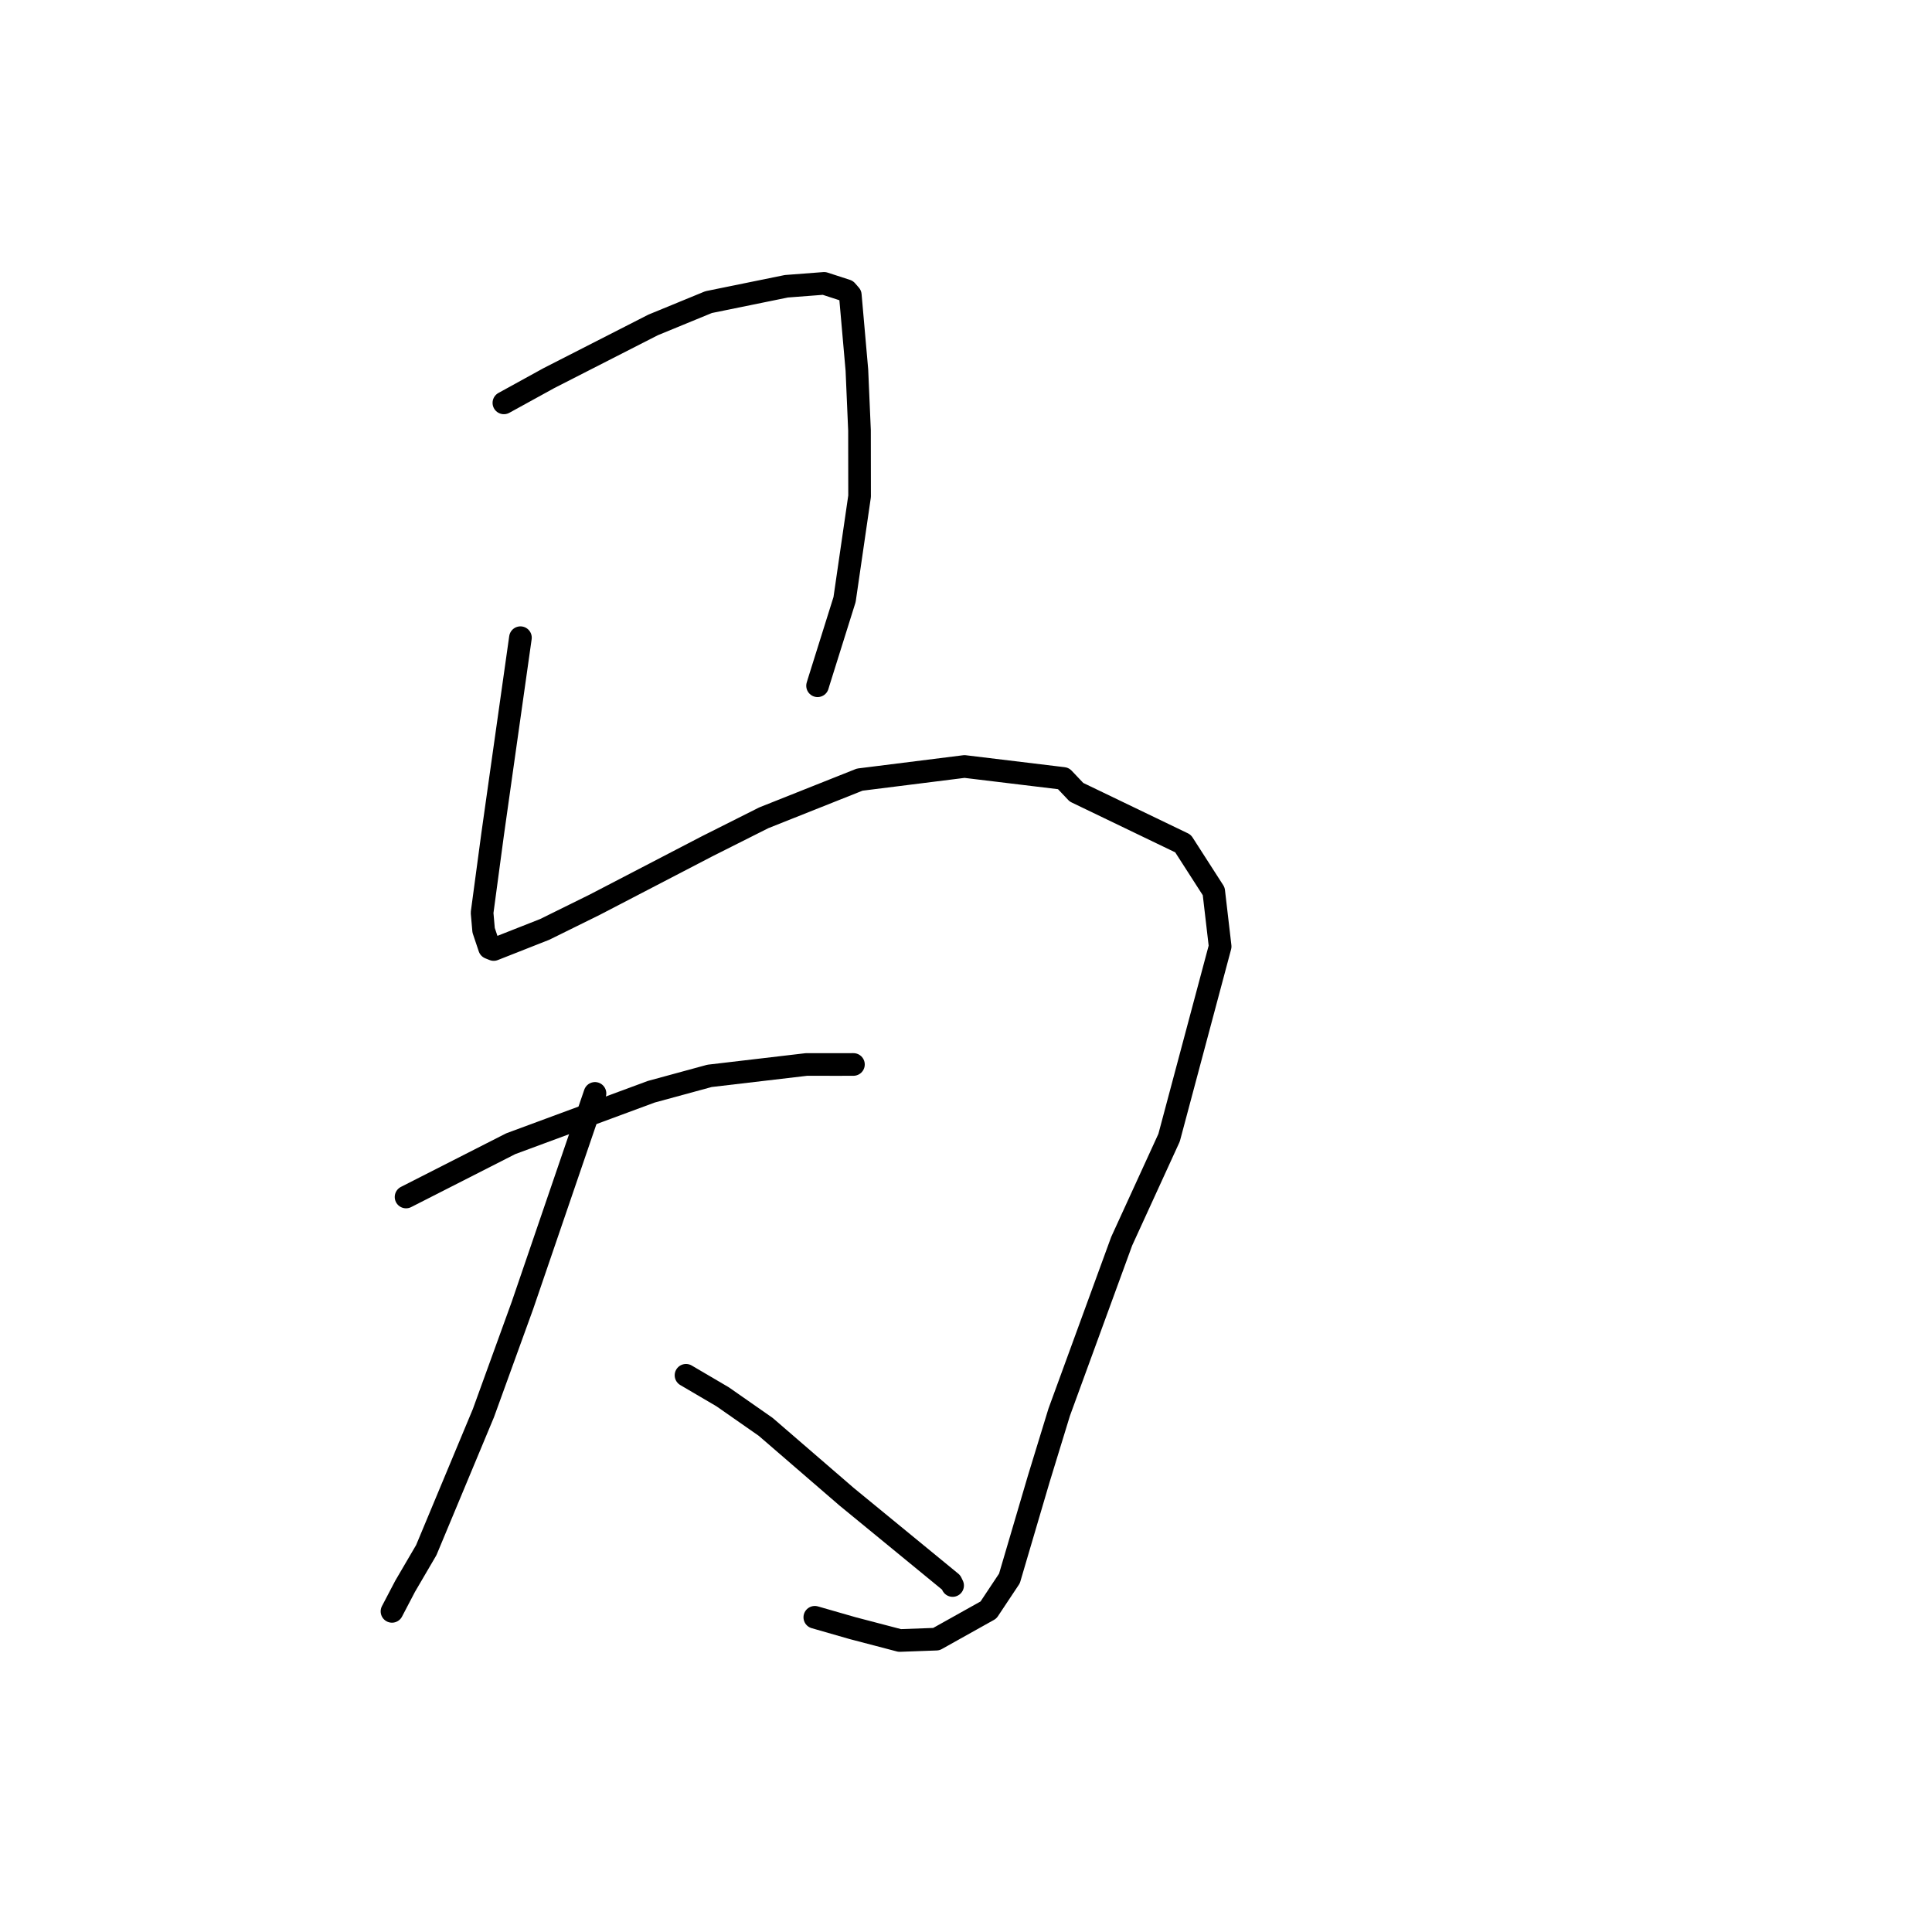 <?xml version="1.0" standalone="no"?>
    <svg width="256" height="256" xmlns="http://www.w3.org/2000/svg" version="1.1">
    <polyline stroke="black" stroke-width="3" stroke-linecap="round" fill="transparent" stroke-linejoin="round" points="66.768 53.384 72.741 50.099 86.544 43.053 93.892 40.033 104.203 37.931 109.202 37.549 112.163 38.511 112.625 39.04 112.669 39.09 113.543 49.044 113.888 57.026 113.899 65.757 111.91 79.44 108.47 90.409 108.332 90.867 " />
        <polyline stroke="black" stroke-width="3" stroke-linecap="round" fill="transparent" stroke-linejoin="round" points="68.96 84.497 66.378 102.733 65.274 110.555 63.878 120.947 64.082 123.265 64.861 125.59 65.311 125.771 65.418 125.814 72.177 123.15 78.812 119.875 93.703 112.134 101.21 108.36 113.915 103.305 127.803 101.563 140.907 103.147 142.639 104.975 156.754 111.771 160.824 118.103 161.676 125.411 154.91 150.75 148.627 164.471 140.35 187.123 137.655 195.914 133.756 209.152 130.977 213.334 124.067 217.197 119.22 217.374 112.948 215.73 108.41 214.426 107.966 214.299 " />
        <polyline stroke="black" stroke-width="3" stroke-linecap="round" fill="transparent" stroke-linejoin="round" points="53.804 158.608 67.677 151.547 86.296 144.662 94.013 142.559 106.863 141.049 111.261 141.052 112.919 141.047 113.085 141.047 " />
        <polyline stroke="black" stroke-width="3" stroke-linecap="round" fill="transparent" stroke-linejoin="round" points="78.838 144.881 69.228 172.974 64.055 187.243 56.484 205.398 53.68 210.19 52.098 213.212 51.94 213.514 " />
        <polyline stroke="black" stroke-width="3" stroke-linecap="round" fill="transparent" stroke-linejoin="round" points="90.899 182.233 95.756 185.084 101.459 189.066 112.18 198.324 126.027 209.68 126.226 210.089 " />
        </svg>